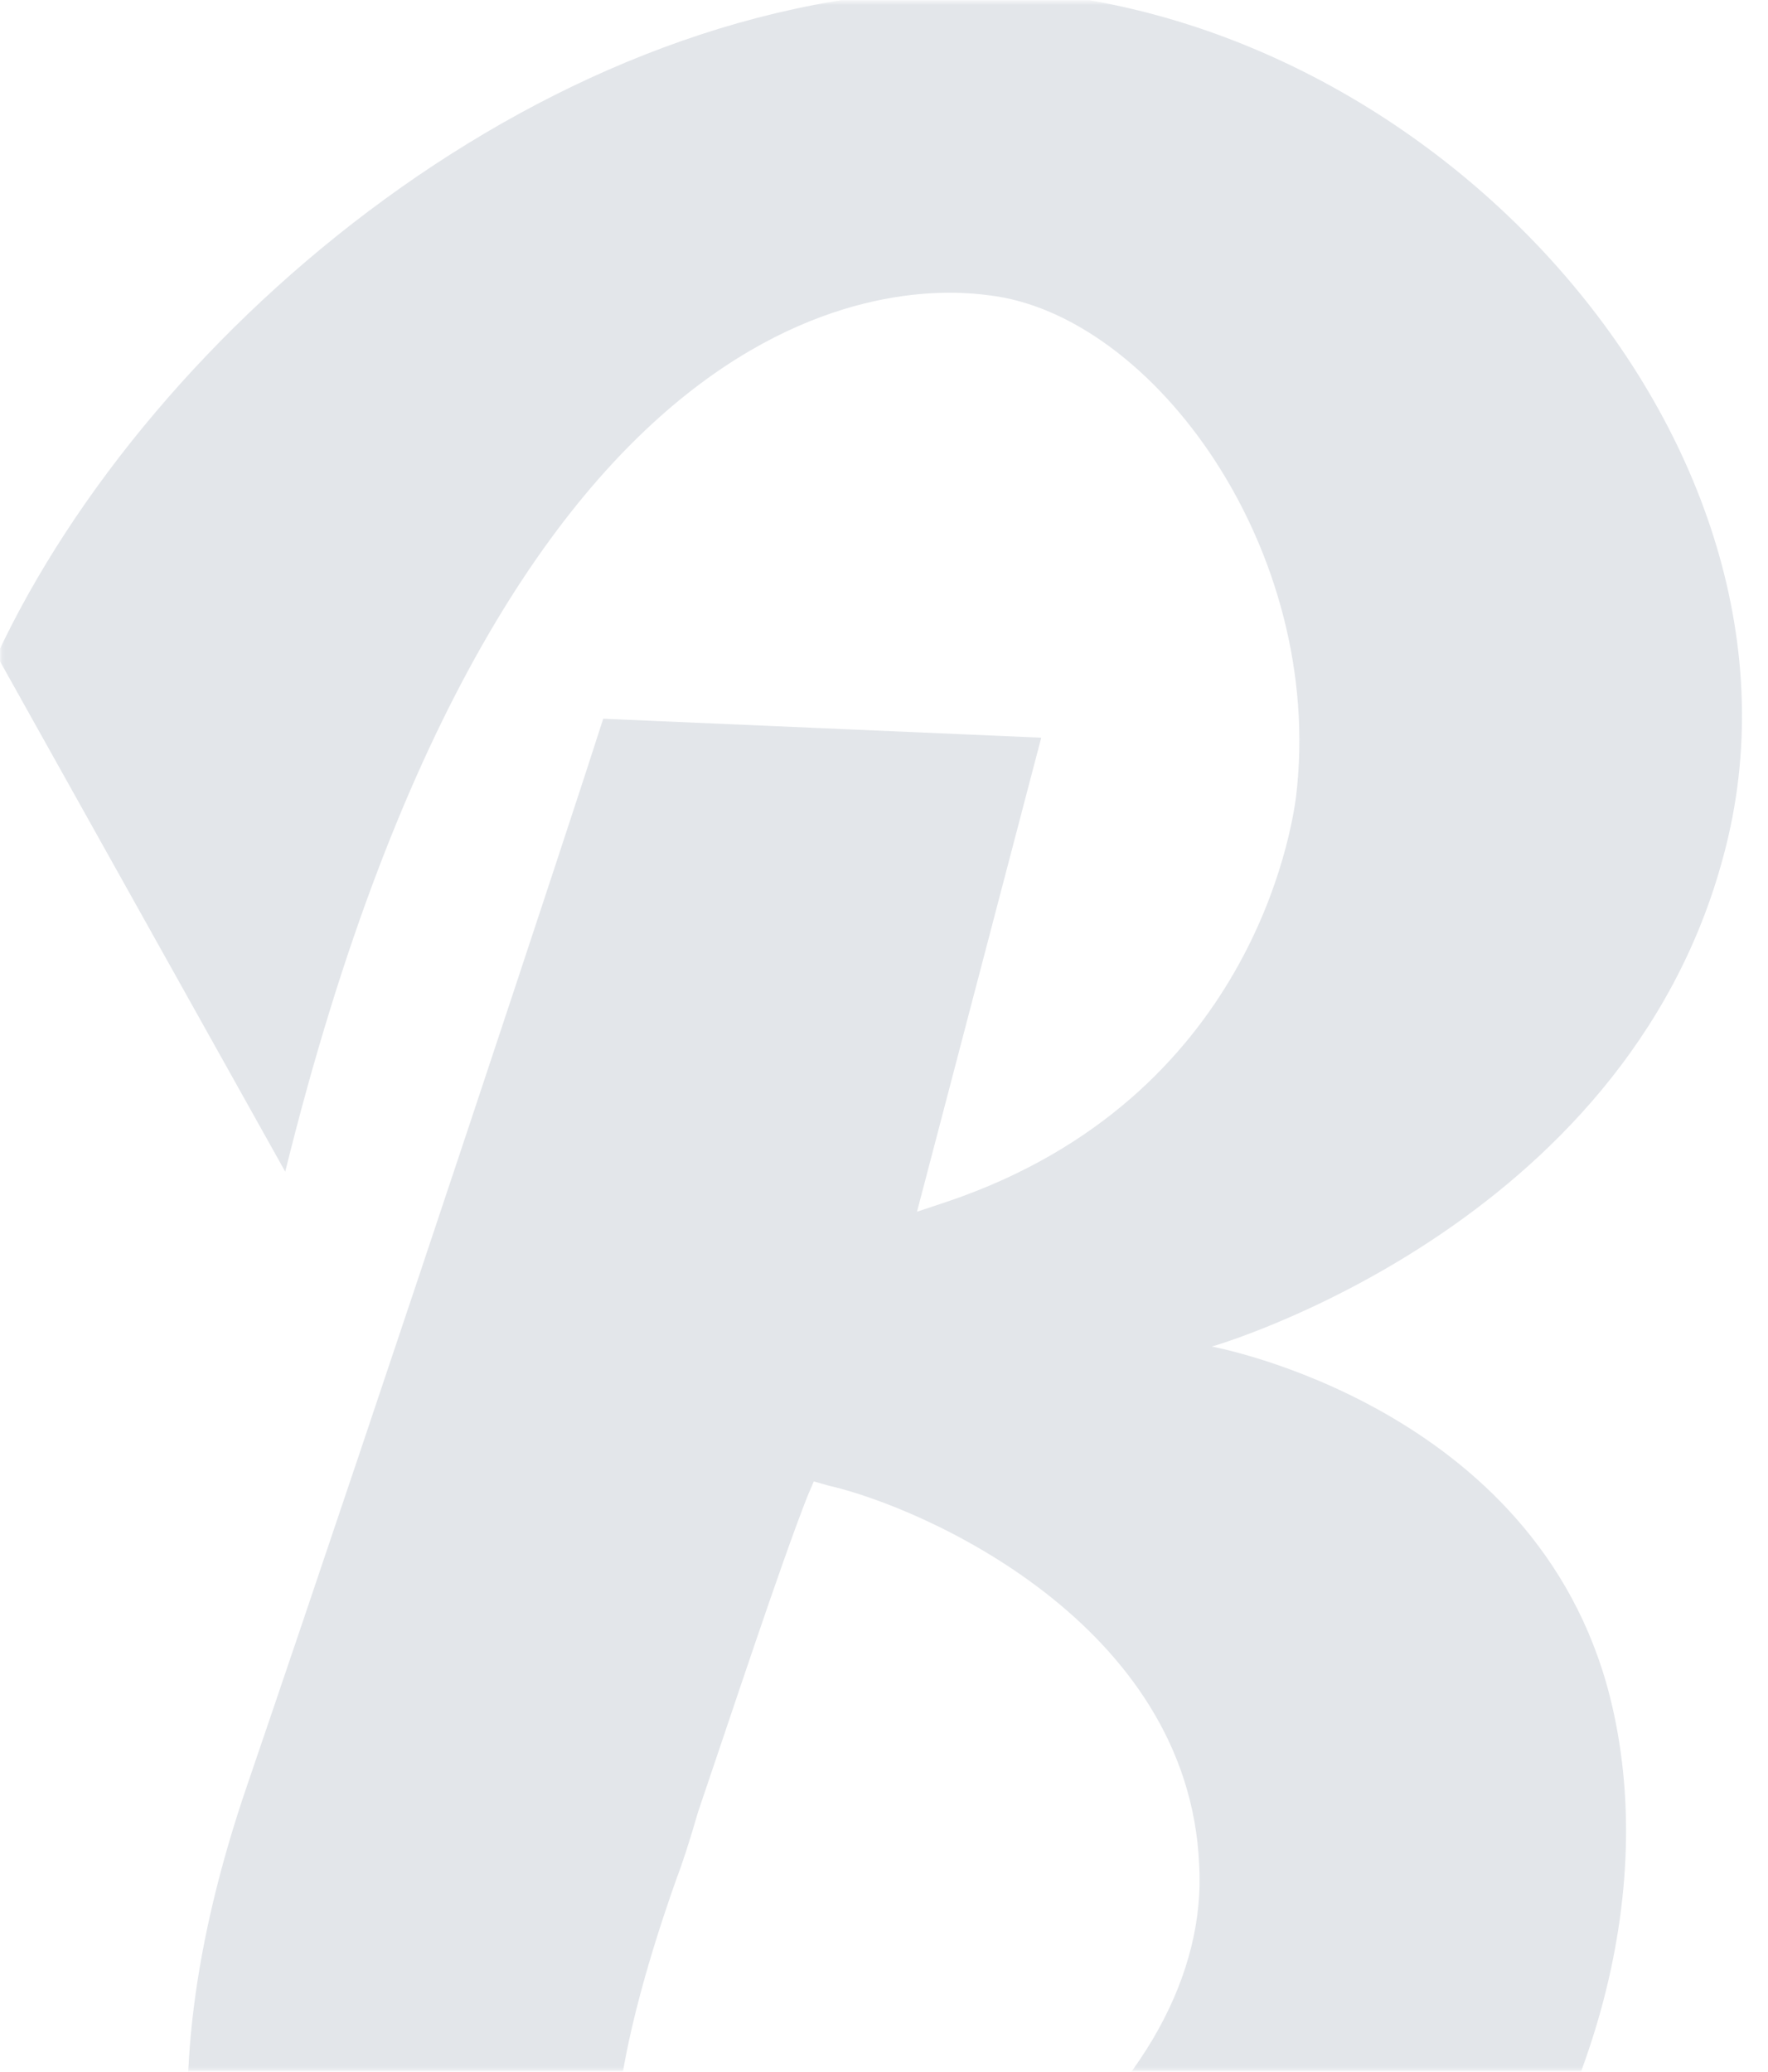 <svg width="518" height="607" viewBox="0 0 518 607" fill="none" xmlns="http://www.w3.org/2000/svg">
<g opacity="0.2">
<mask id="mask0_223_10" style="mask-type:alpha" maskUnits="userSpaceOnUse" x="0" y="0" width="518" height="607">
<rect x="0.194" y="0.466" width="517.398" height="606.196" fill="#4D2E2E"/>
</mask>
<g mask="url(#mask0_223_10)">
<path d="M504.974 250.712C537.675 129.721 416.745 -2.999 284.092 -2.999C161.929 -2.999 44.084 95.769 -0.956 192.068L83.571 343.307C150.206 73.546 271.136 84.04 289.645 86.51C337.77 92.065 388.363 161.203 379.726 233.427C378.492 242.687 366.769 321.702 277.923 351.949L268.668 355.036L305.07 216.143L176.736 210.587C168.099 237.749 115.038 398.247 72.466 522.942C7.682 711.836 137.249 773.566 219.926 773.566C394.533 773.566 500.655 611.833 471.657 497.015C450.062 411.828 355.046 394.543 355.046 394.543C355.046 394.543 475.976 359.974 504.974 250.712ZM300.751 638.377C288.411 648.254 246.456 676.033 215.607 676.033C203.267 676.033 194.012 671.712 187.842 663.069C174.886 644.55 177.97 607.512 198.331 550.103C199.565 547.017 202.033 539.609 204.501 530.967C213.756 503.806 228.564 458.743 236.584 438.372L238.435 434.051L242.754 435.285C269.902 441.458 348.259 475.41 351.344 546.399C353.195 578.499 334.685 611.833 300.751 638.377Z" fill="#738298"/>
</g>
</g>
</svg>
